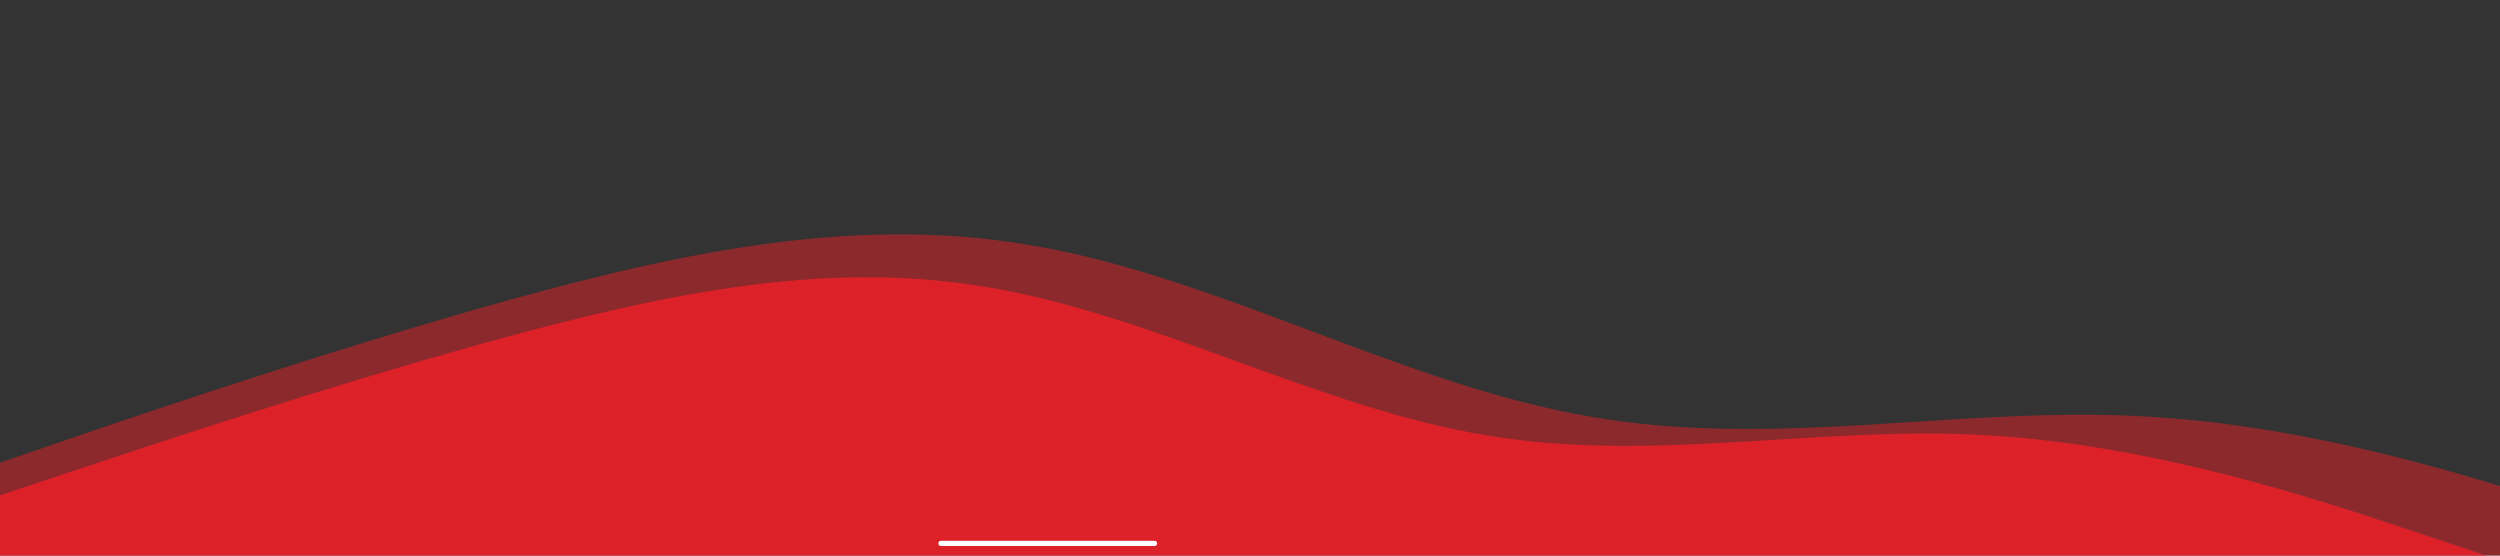 <svg width="1440" height="320" viewBox="0 0 1440 320" fill="none" xmlns="http://www.w3.org/2000/svg">
<rect x="0" y="0" width="1440" height="320" fill="#333333" stroke="none"/>
<path d="M-48 283.067L5.567 264.6C59.133 246.133 166.267 209.2 273.4 178.383C380.533 148.028 487.667 122.637 594.8 141.45C701.933 159.57 809.067 221.895 916.2 240.016C1023.33 258.829 1130.47 233.437 1237.6 240.016C1344.73 246.133 1451.87 283.067 1505.43 301.533L1559 320H1505.43C1451.87 320 1344.73 320 1237.6 320C1130.47 320 1023.33 320 916.2 320C809.067 320 701.933 320 594.8 320C487.667 320 380.533 320 273.4 320C166.267 320 59.133 320 5.567 320H-48V283.067Z" fill="#E62129" fill-opacity="0.5"/>
<path d="M-8 288L40 272C88 256 184 224 280 197.3C376 171 472 149 568 165.3C664 181 760 235 856 250.7C952 267 1048 245 1144 250.7C1240 256 1336 288 1384 304L1432 320H1384C1336 320 1240 320 1144 320C1048 320 952 320 856 320C760 320 664 320 568 320C472 320 376 320 280 320C184 320 88 320 40 320H-8V288Z" fill="#E62129" fill-opacity="0.9"/>
<path d="M542 313H665" stroke="white" stroke-width="3" stroke-linecap="round"/>
</svg>
